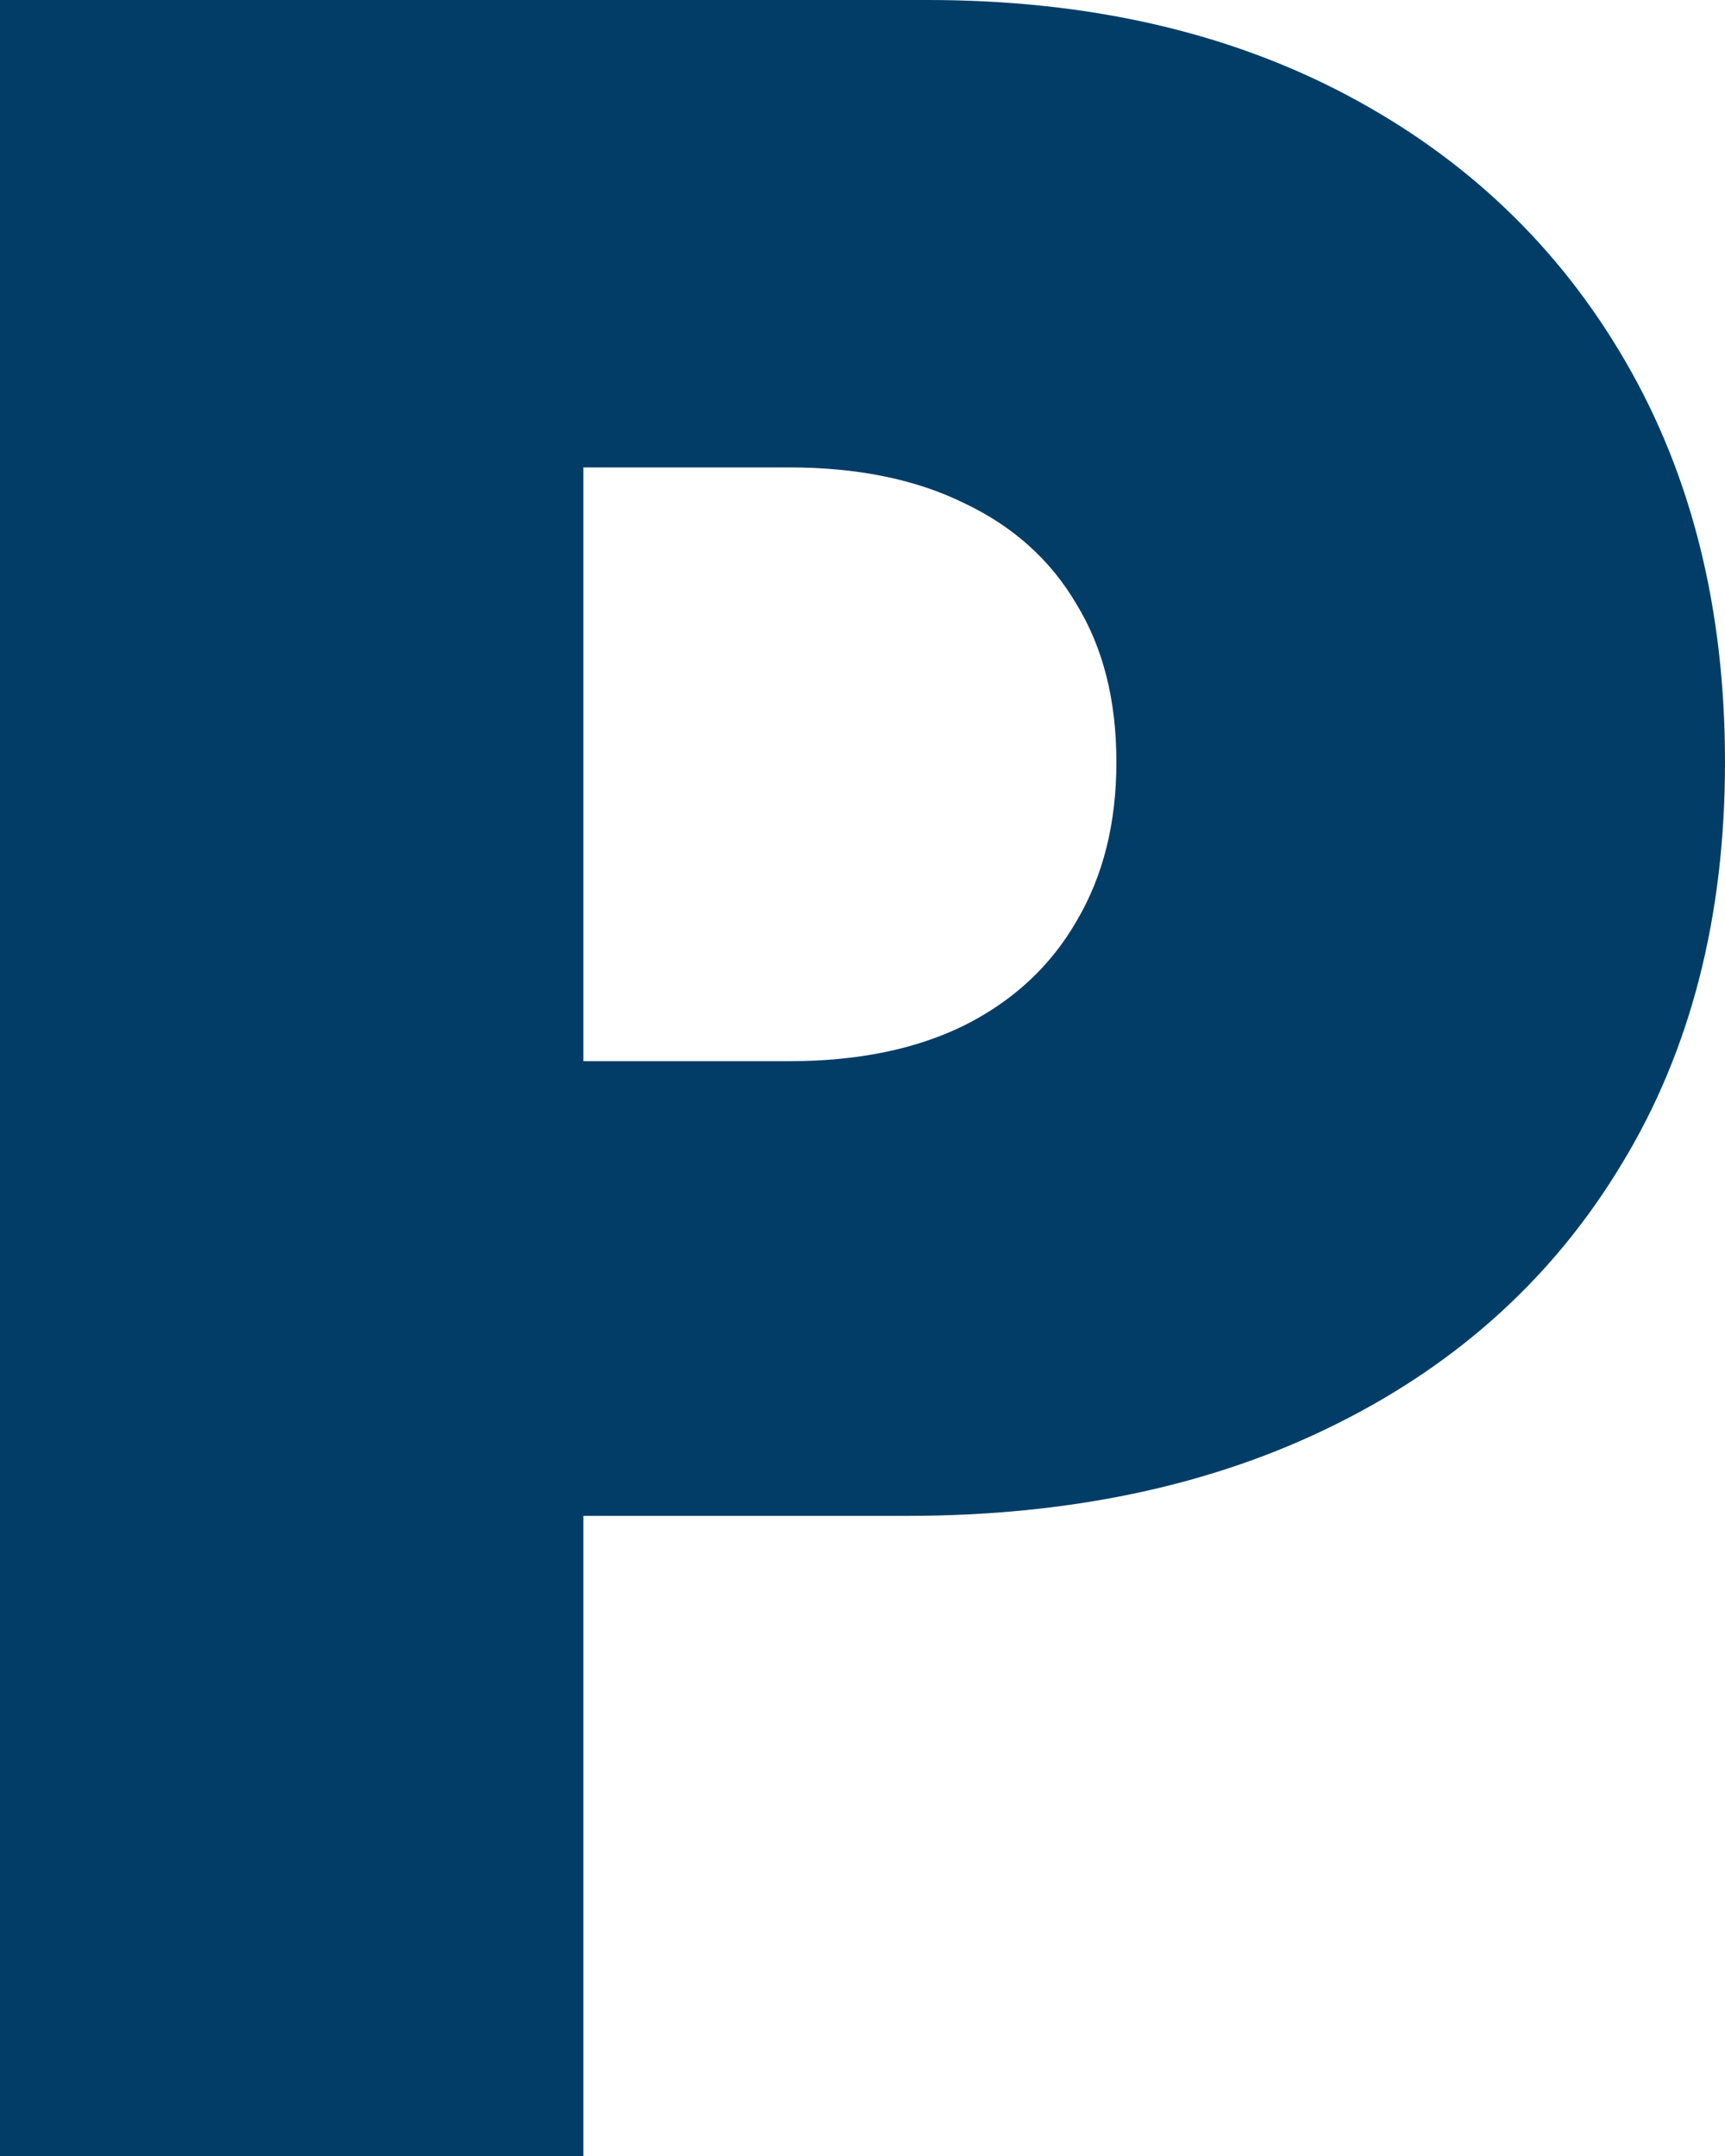 <svg width="16" height="20" viewBox="0 0 16 20" fill="none" xmlns="http://www.w3.org/2000/svg">
<path id="&#208;&#160;" d="M0 20V0H8.603C10.083 0 11.377 0.293 12.487 0.879C13.596 1.465 14.459 2.288 15.075 3.35C15.692 4.411 16 5.651 16 7.07C16 8.503 15.682 9.743 15.046 10.791C14.417 11.839 13.531 12.646 12.389 13.213C11.254 13.779 9.927 14.062 8.409 14.062H3.27V9.844H7.319C7.955 9.844 8.496 9.733 8.944 9.512C9.398 9.284 9.745 8.962 9.985 8.545C10.232 8.128 10.355 7.637 10.355 7.07C10.355 6.497 10.232 6.009 9.985 5.605C9.745 5.195 9.398 4.883 8.944 4.668C8.496 4.447 7.955 4.336 7.319 4.336H5.411V20H0Z" fill="#023D67"/>
</svg>
